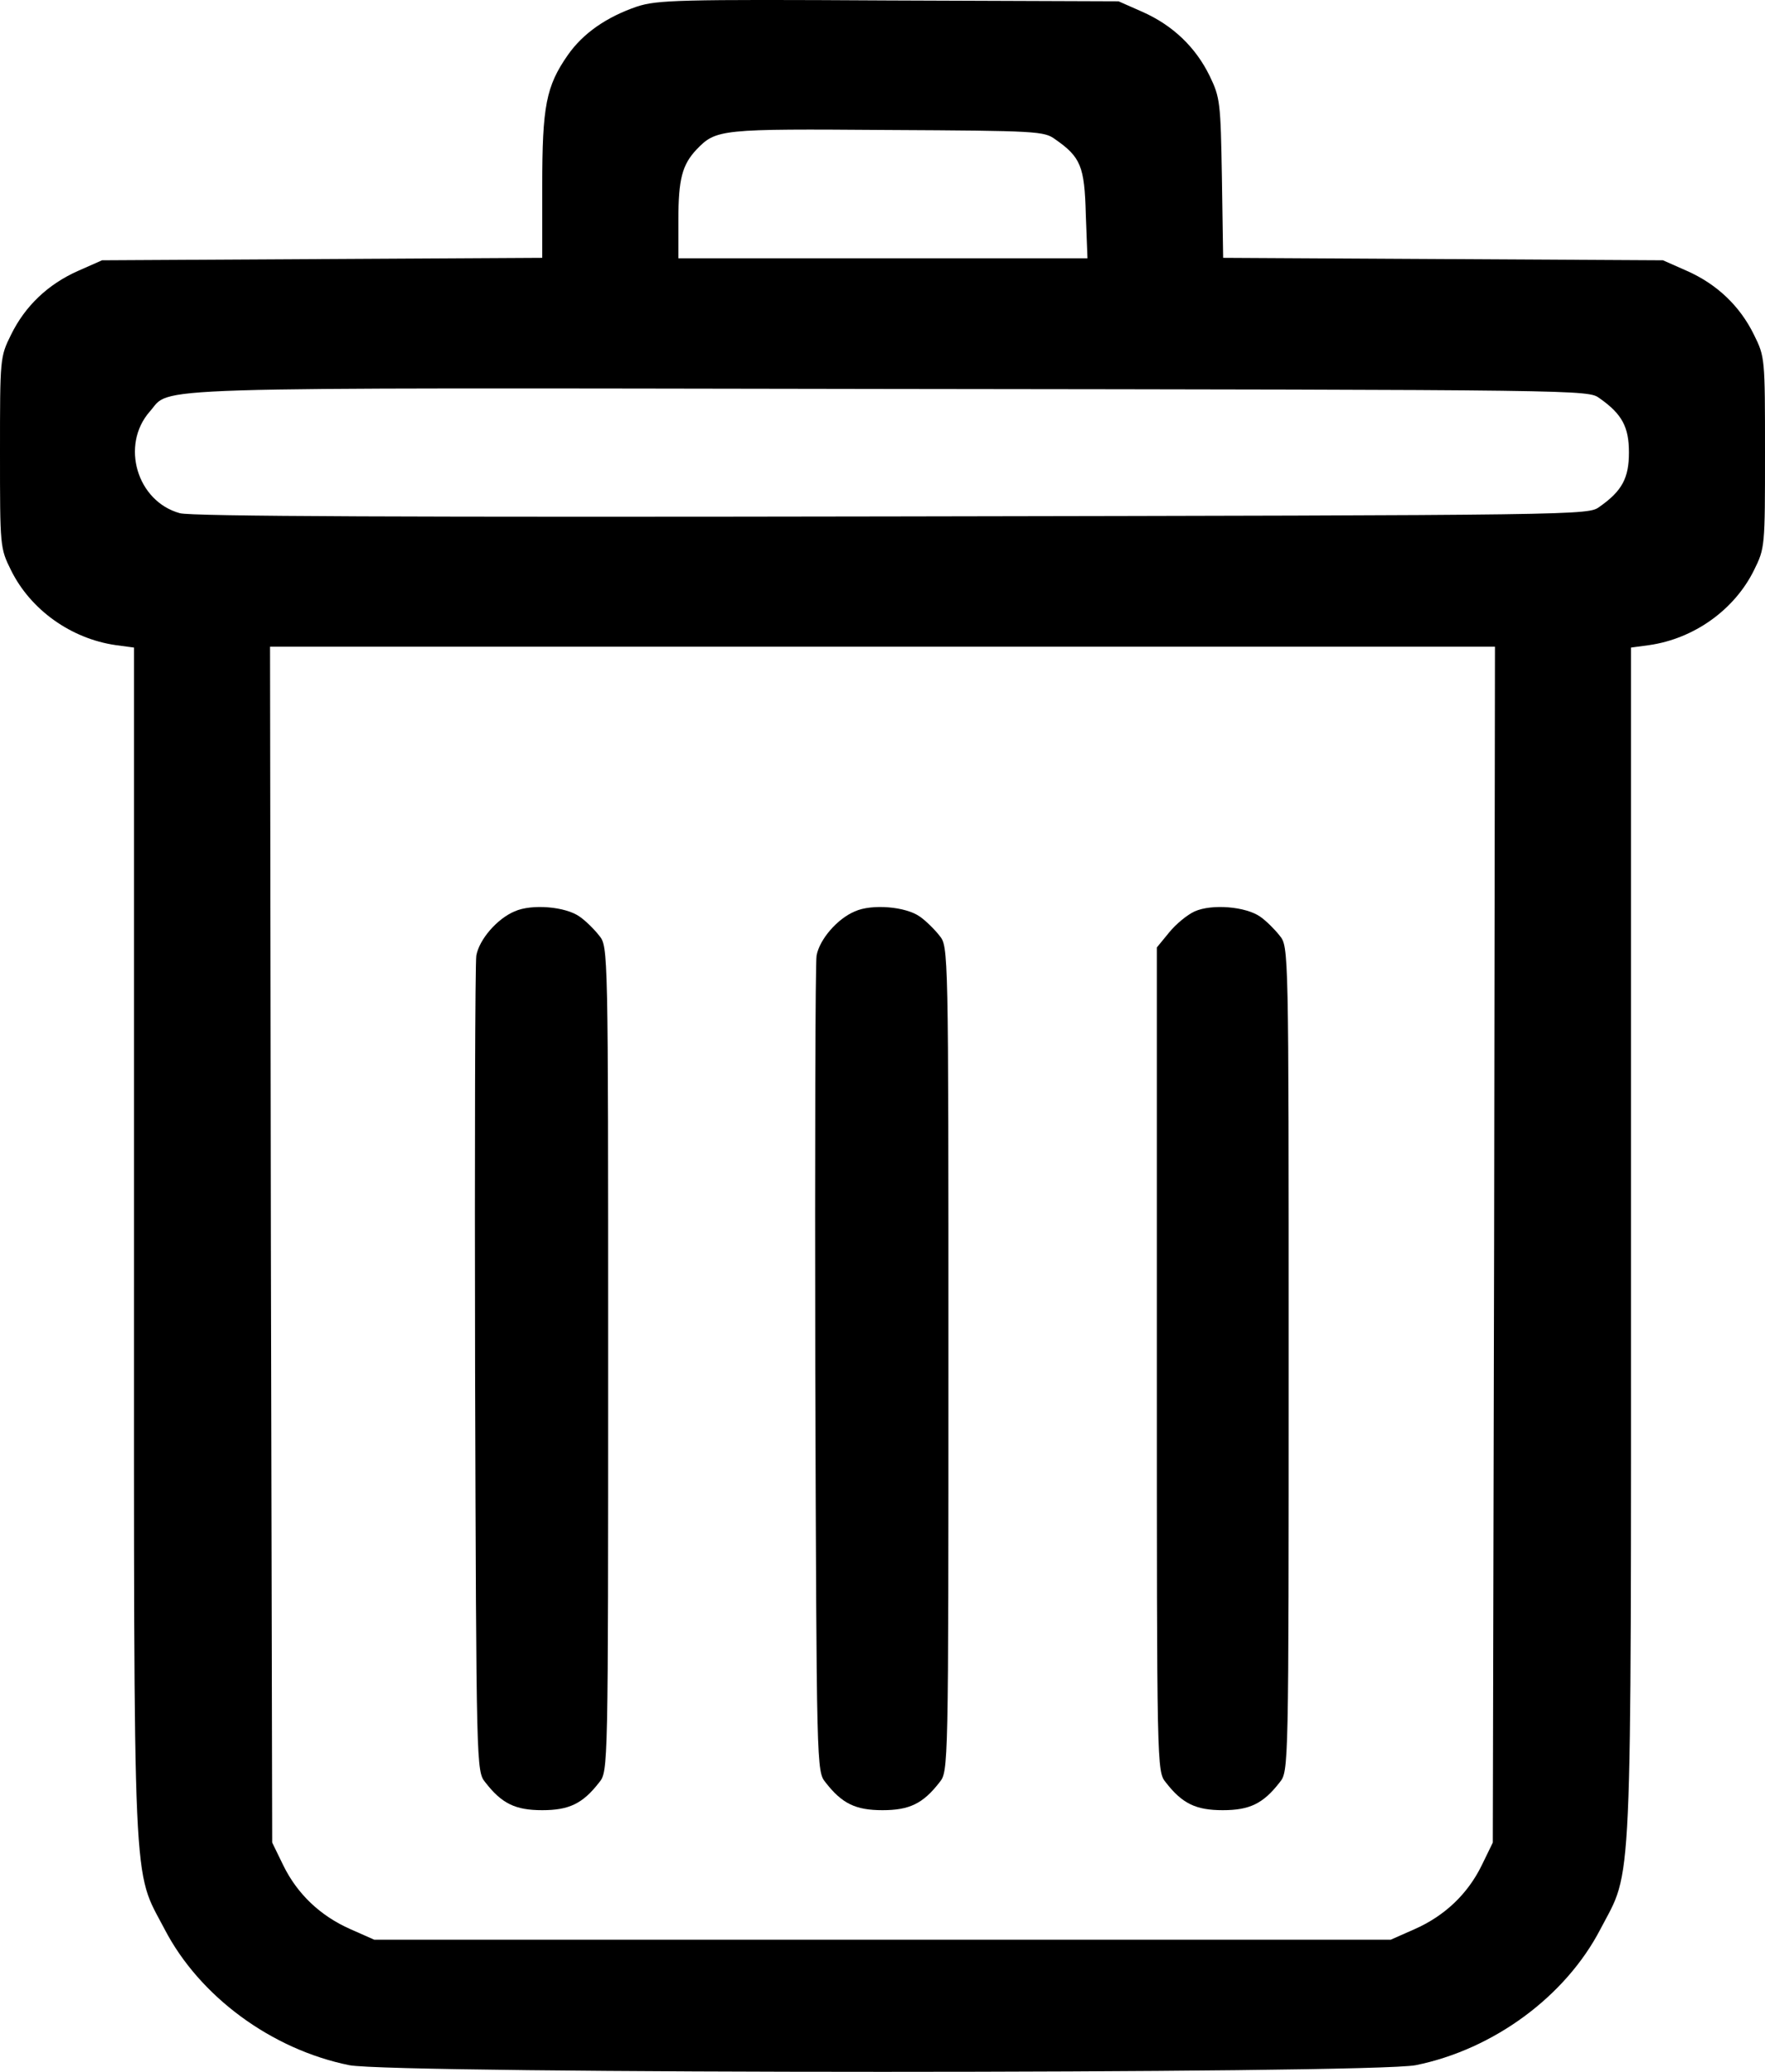<svg width="23" height="27" viewBox="0 0 23 27" fill="none" xmlns="http://www.w3.org/2000/svg">
<path d="M8.302 0.085C7.903 0.222 7.598 0.433 7.399 0.718C7.116 1.124 7.066 1.383 7.066 2.422V3.36L4.201 3.376L1.33 3.392L1.02 3.529C0.626 3.703 0.327 3.988 0.144 4.362C0 4.652 0 4.668 0 5.897C0 7.126 0 7.142 0.144 7.432C0.399 7.948 0.926 8.323 1.507 8.407L1.746 8.439V16.202C1.746 24.867 1.724 24.334 2.145 25.141C2.599 26.016 3.536 26.707 4.55 26.913C5.121 27.029 17.879 27.029 18.45 26.913C19.464 26.707 20.401 26.016 20.855 25.141C21.276 24.334 21.254 24.867 21.254 16.202V8.439L21.492 8.407C22.075 8.323 22.601 7.948 22.856 7.432C23 7.142 23 7.126 23 5.897C23 4.668 23 4.652 22.856 4.362C22.673 3.988 22.374 3.703 21.98 3.529L21.67 3.392L18.805 3.376L15.939 3.36L15.923 2.321C15.906 1.33 15.9 1.272 15.762 0.987C15.579 0.613 15.28 0.328 14.886 0.154L14.576 0.017L11.583 0.006C8.818 -0.01 8.568 0.001 8.302 0.085ZM13.75 1.815C14.083 2.047 14.133 2.168 14.149 2.791L14.171 3.366H11.505H8.84V2.87C8.84 2.332 8.89 2.147 9.078 1.947C9.333 1.683 9.388 1.678 11.566 1.694C13.523 1.704 13.606 1.71 13.75 1.815ZM20.844 5.19C21.138 5.396 21.227 5.565 21.227 5.897C21.227 6.229 21.138 6.398 20.844 6.604C20.695 6.714 20.683 6.714 11.622 6.73C5.365 6.741 2.488 6.73 2.344 6.688C1.785 6.535 1.568 5.802 1.951 5.364C2.245 5.037 1.607 5.053 11.566 5.069C20.689 5.08 20.695 5.08 20.844 5.19ZM19.47 16.218L19.453 24.012L19.309 24.308C19.126 24.682 18.827 24.967 18.433 25.141L18.123 25.278H11.5H4.877L4.567 25.141C4.173 24.967 3.874 24.682 3.691 24.308L3.547 24.012L3.53 16.218L3.519 8.428H11.5H19.481L19.47 16.218Z" fill="black"/>
<path d="M6.706 11.877C6.479 11.972 6.246 12.241 6.207 12.452C6.191 12.547 6.185 14.973 6.191 17.853C6.207 23.042 6.207 23.084 6.324 23.227C6.54 23.506 6.717 23.59 7.066 23.59C7.415 23.59 7.593 23.506 7.809 23.227C7.925 23.084 7.925 23.053 7.925 17.71C7.925 12.368 7.925 12.336 7.809 12.194C7.748 12.115 7.632 11.999 7.554 11.946C7.371 11.814 6.928 11.777 6.706 11.877Z" fill="black"/>
<path d="M11.14 11.877C10.912 11.972 10.68 12.241 10.641 12.452C10.624 12.547 10.619 14.973 10.624 17.853C10.641 23.042 10.641 23.084 10.757 23.227C10.973 23.506 11.151 23.59 11.5 23.59C11.849 23.59 12.027 23.506 12.243 23.227C12.359 23.084 12.359 23.053 12.359 17.71C12.359 12.368 12.359 12.336 12.243 12.194C12.182 12.115 12.065 11.999 11.988 11.946C11.805 11.814 11.361 11.777 11.14 11.877Z" fill="black"/>
<path d="M15.568 11.877C15.474 11.92 15.324 12.041 15.235 12.152L15.075 12.347V17.715C15.075 23.053 15.075 23.084 15.191 23.227C15.407 23.506 15.585 23.59 15.934 23.59C16.283 23.59 16.46 23.506 16.676 23.227C16.793 23.084 16.793 23.053 16.793 17.71C16.793 12.368 16.793 12.336 16.676 12.194C16.615 12.115 16.499 11.999 16.422 11.946C16.233 11.814 15.795 11.777 15.568 11.877Z" fill="black"/>
</svg>
